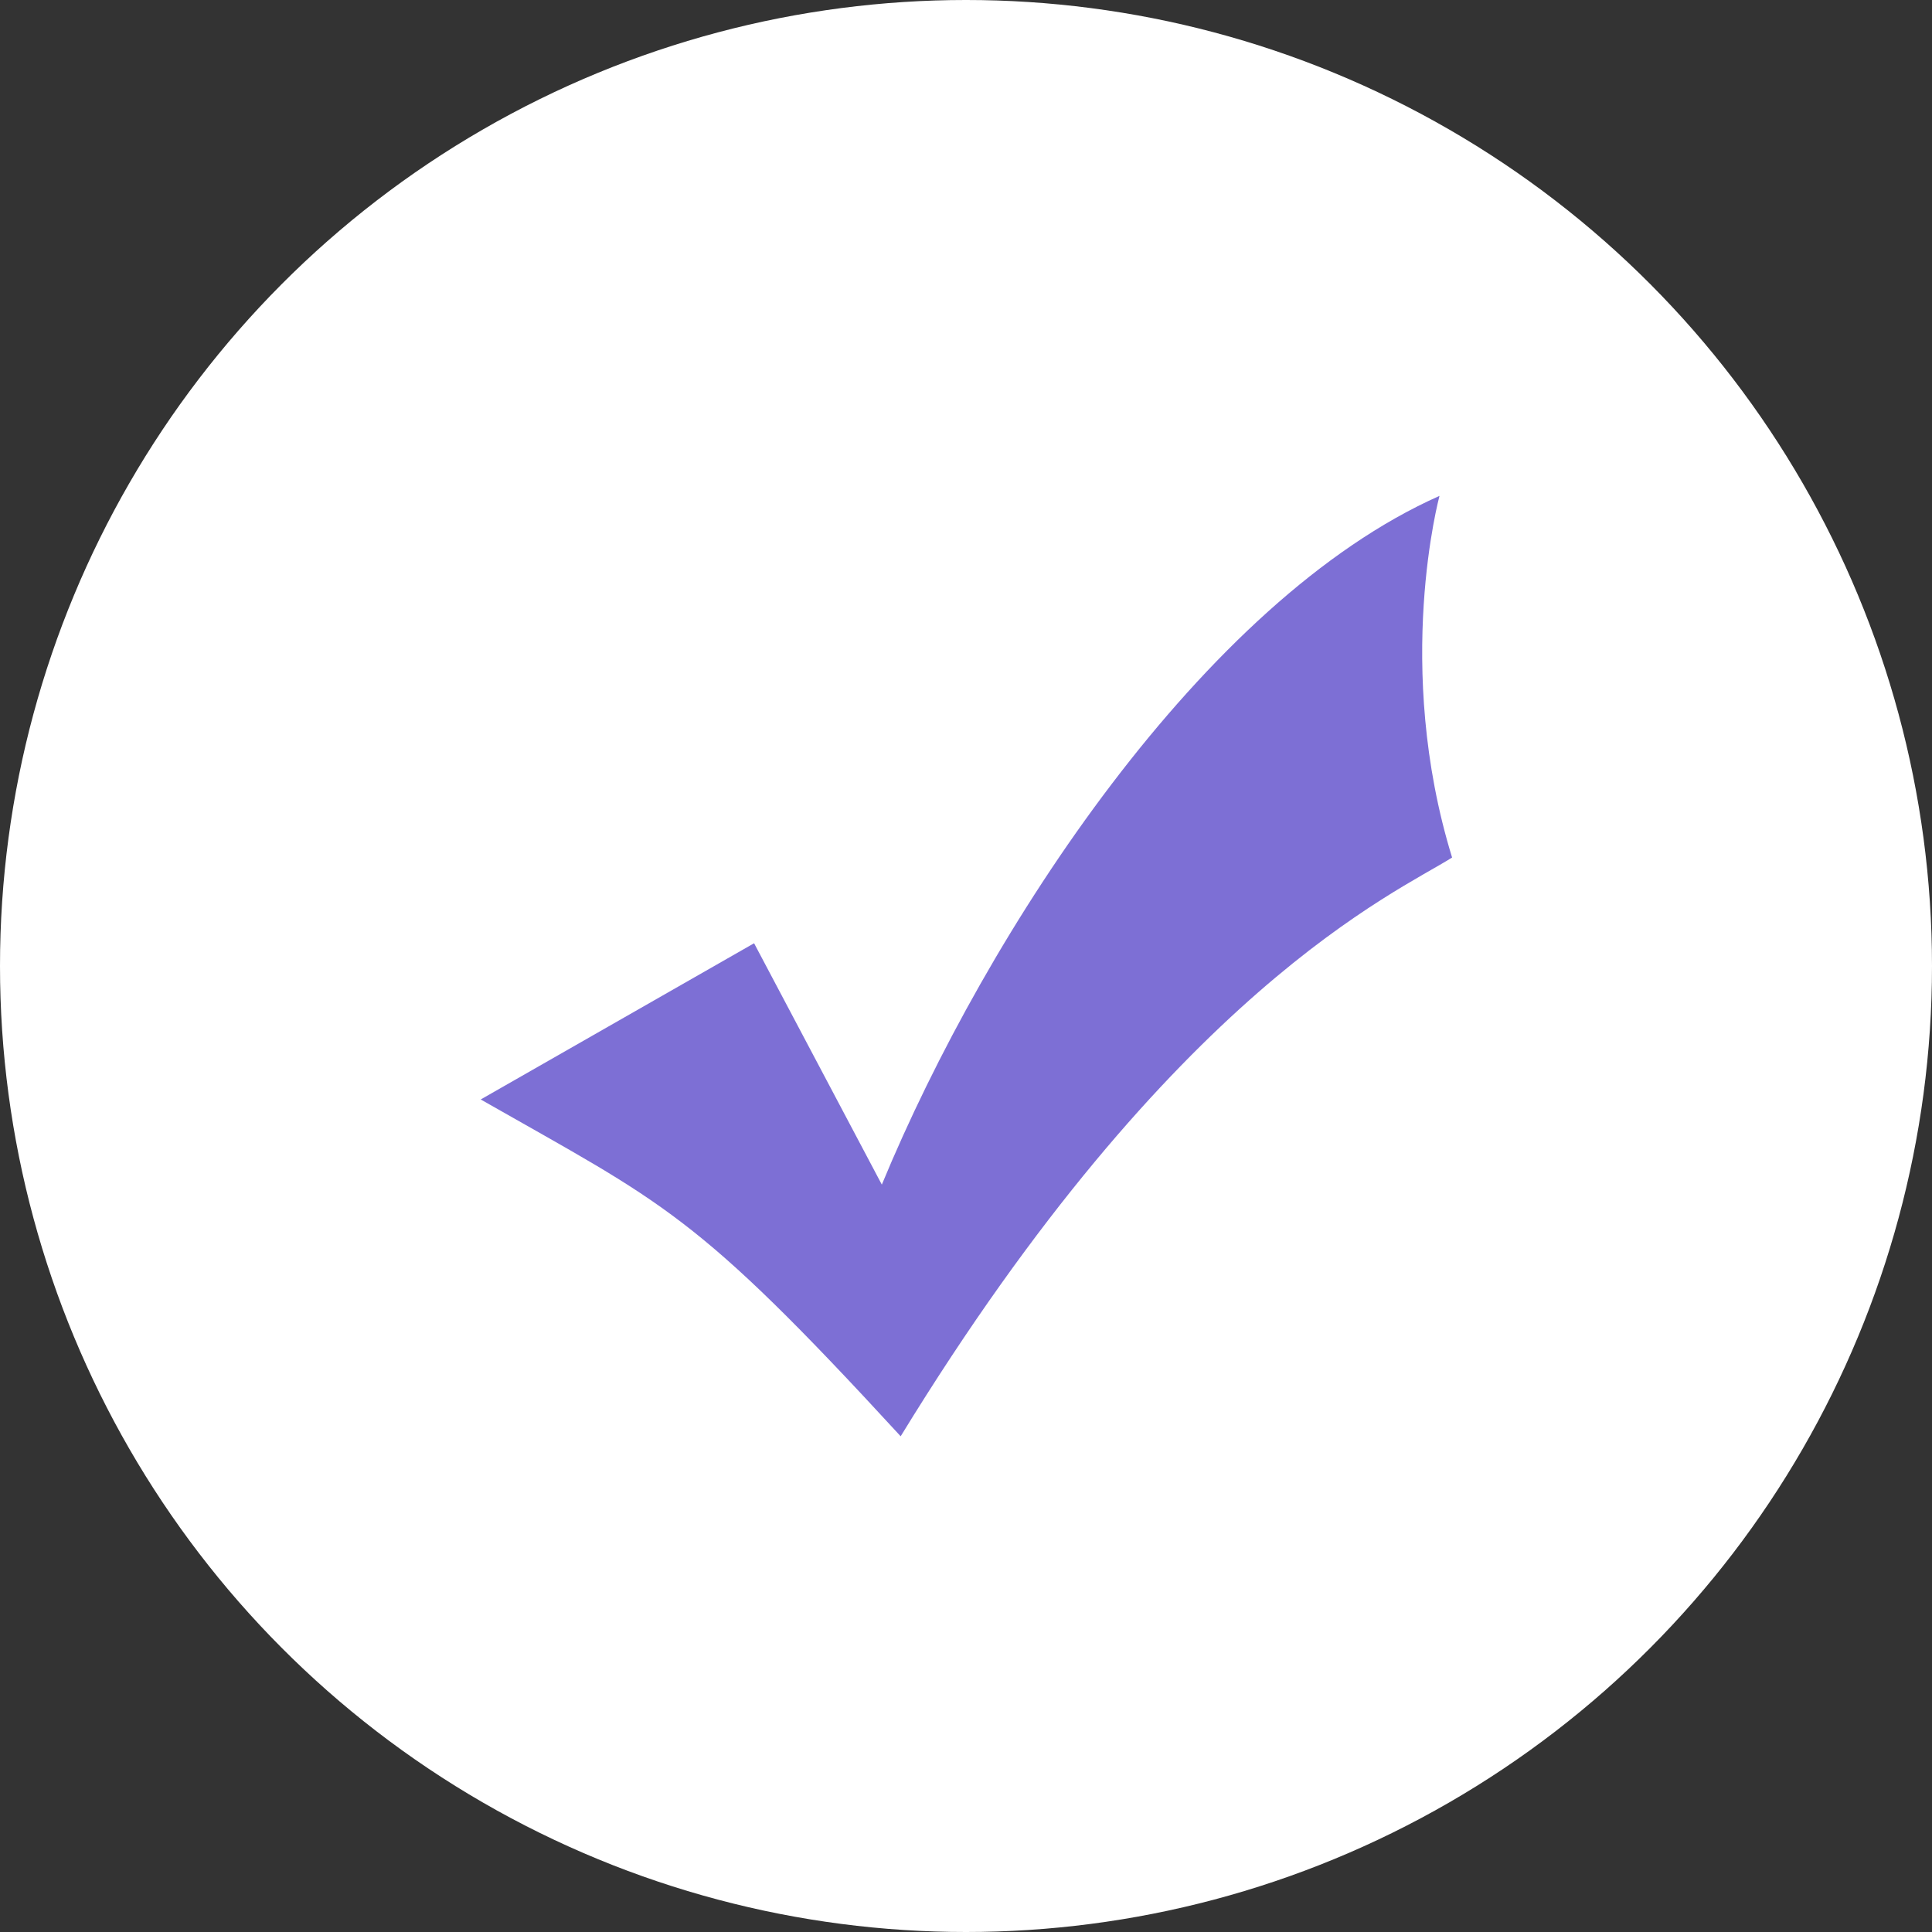 <svg width="60" height="60" viewBox="0 0 60 60" fill="none" xmlns="http://www.w3.org/2000/svg">
<rect x="0" y="0" width="60" height="60" fill="#333333" stroke="none"/>
<g clip-path="url(#clip0_2012_3599)">
<circle cx="30" cy="30" r="30" fill="white"/>
<path fill-rule="evenodd" clip-rule="evenodd" d="M23.419 29.294C23.994 30.378 27.386 36.789 27.386 36.789C30.665 28.861 37.385 18.654 44.705 15.4C44.706 15.4 43.265 20.682 45.096 26.631C43.362 27.73 36.48 30.707 27.971 44.605C21.554 37.621 20.644 37.403 14.929 34.145L23.418 29.294L23.419 29.294Z" fill="#7D6FD5"/>
</g>
<defs>
<clipPath id="clip0_2012_3599">
<rect width="60" height="60" fill="white"/>
</clipPath>
</defs>
</svg>
